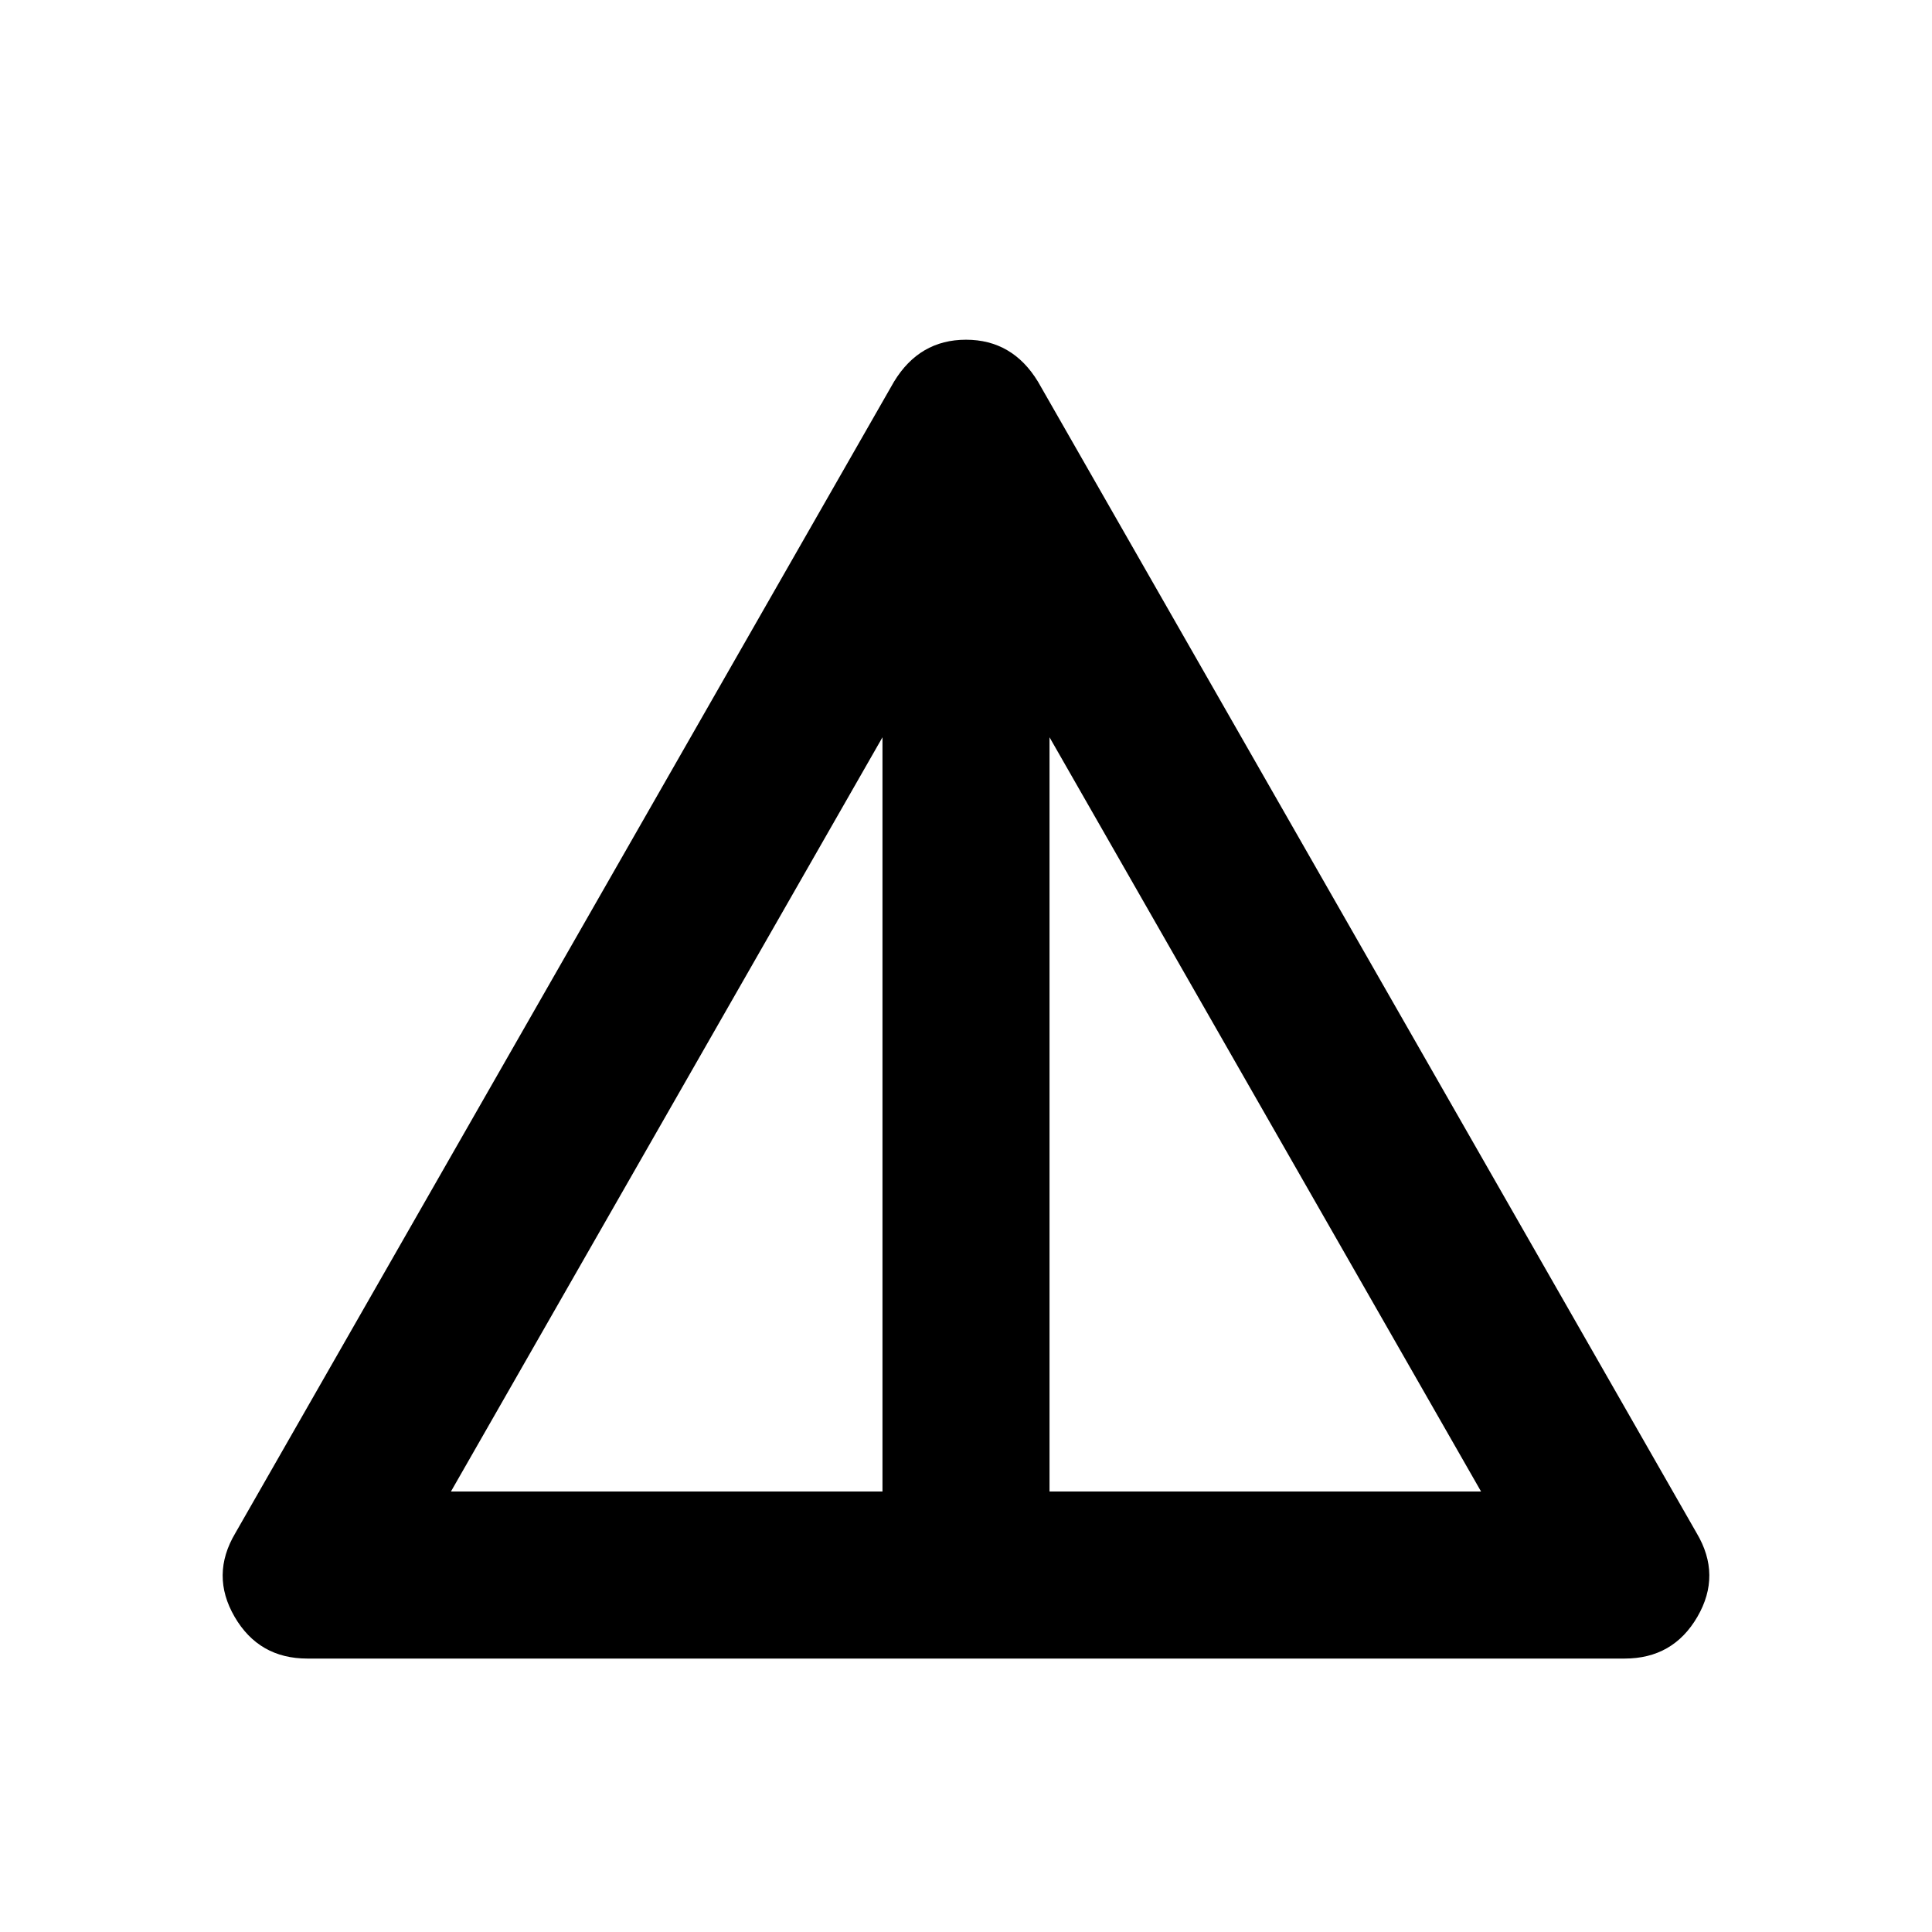 <svg xmlns="http://www.w3.org/2000/svg" height="20" viewBox="0 -960 960 960" width="20"><path d="M152.739-135.869q-24.109 0-36.163-20.75-12.055-20.751.38-41.62l327.261-572.087q12.674-20.87 35.783-20.87t35.783 20.87l327.261 572.087q12.435 20.869.38 41.62-12.054 20.75-36.163 20.75H152.739Zm71.326-83.001H438.5v-374.782L224.065-218.87Zm297.435 0h214.435L521.5-593.652v374.782Z"/></svg>